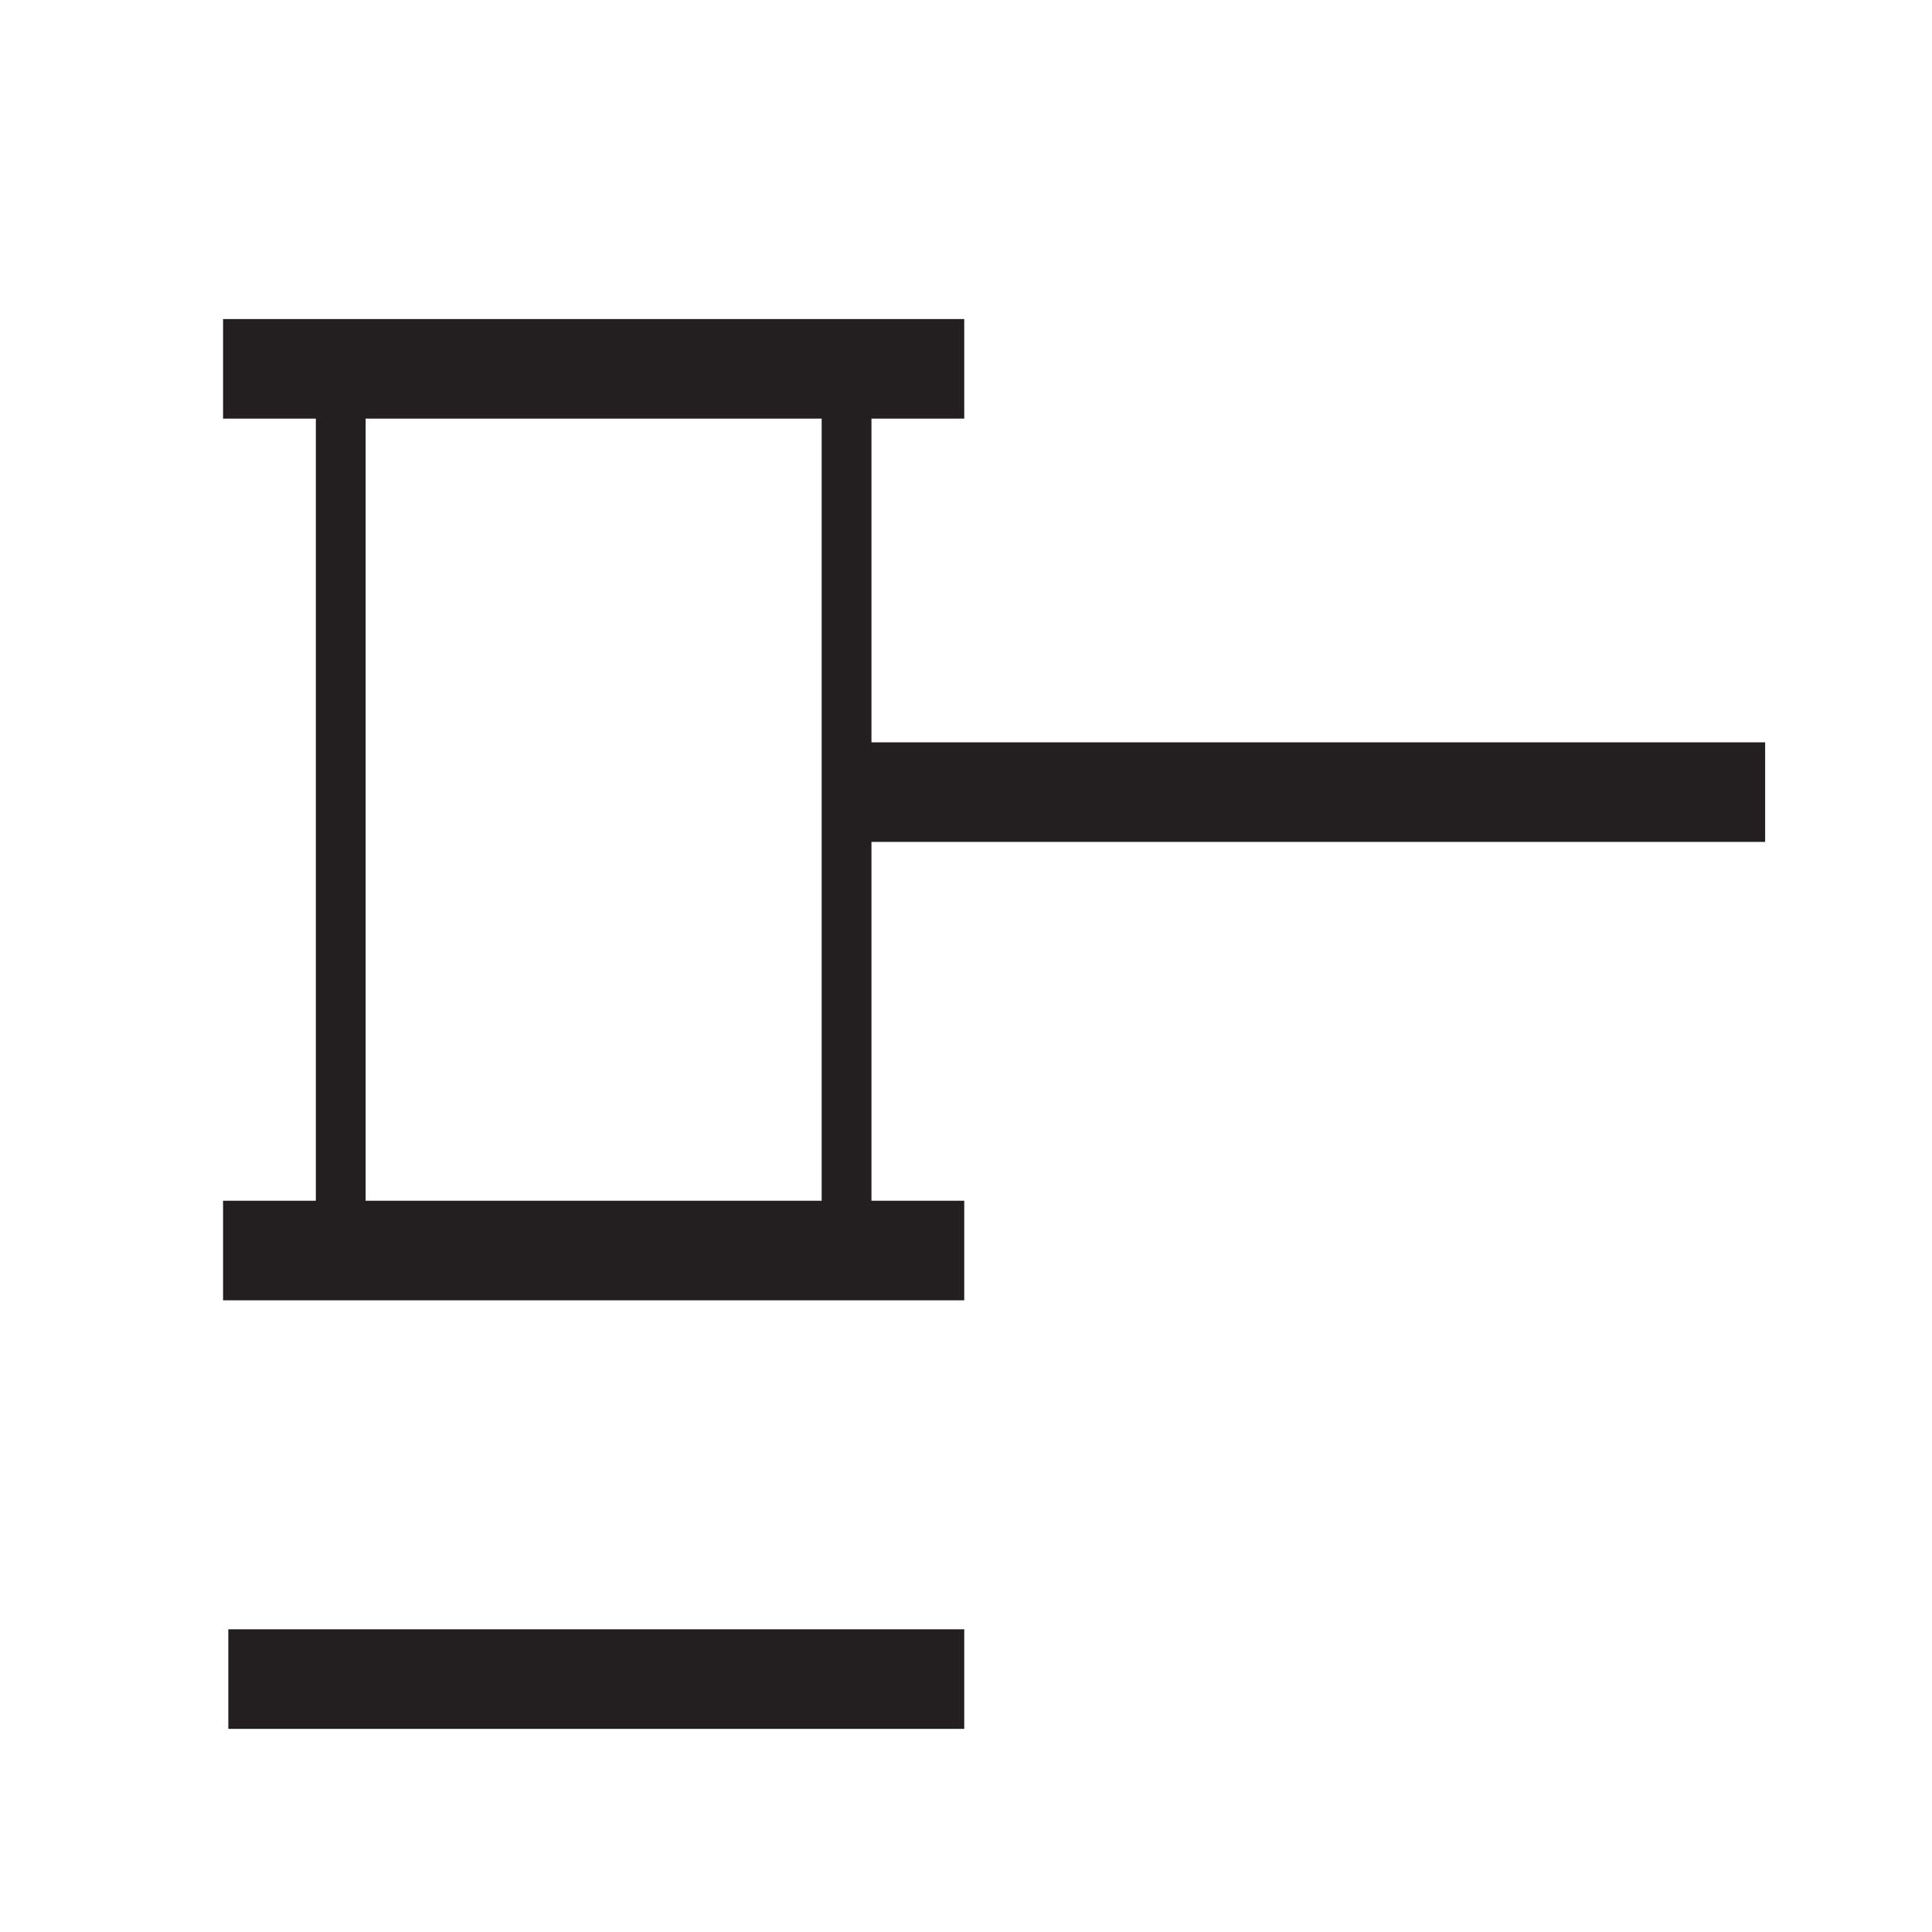 <?xml version="1.0" encoding="utf-8"?>
<!-- Generator: Adobe Illustrator 18.0.0, SVG Export Plug-In . SVG Version: 6.00 Build 0)  -->
<!DOCTYPE svg PUBLIC "-//W3C//DTD SVG 1.1//EN" "http://www.w3.org/Graphics/SVG/1.1/DTD/svg11.dtd">
<svg version="1.1" id="Layer_1" xmlns="http://www.w3.org/2000/svg" xmlns:xlink="http://www.w3.org/1999/xlink" x="0px" y="0px"
	 viewBox="0 0 110 110" enable-background="new 0 0 110 110" xml:space="preserve">
<line fill="none" stroke="#231F20" stroke-width="5.669" stroke-miterlimit="10" x1="12.7" y1="21" x2="54.9" y2="21"/>
<line fill="none" stroke="#231F20" stroke-width="5.669" stroke-miterlimit="10" x1="13" y1="95.6" x2="54.9" y2="95.6"/>
<rect x="19.4" y="19.9" fill="none" stroke="#231F20" stroke-width="2.835" stroke-miterlimit="10" width="28.8" height="50.3"/>
<line fill="none" stroke="#231F20" stroke-width="5.669" stroke-miterlimit="10" x1="47.2" y1="45.1" x2="100.5" y2="45.1"/>
<line fill="none" stroke="#231F20" stroke-width="5.669" stroke-miterlimit="10" x1="12.7" y1="71.2" x2="54.9" y2="71.2"/>
</svg>
